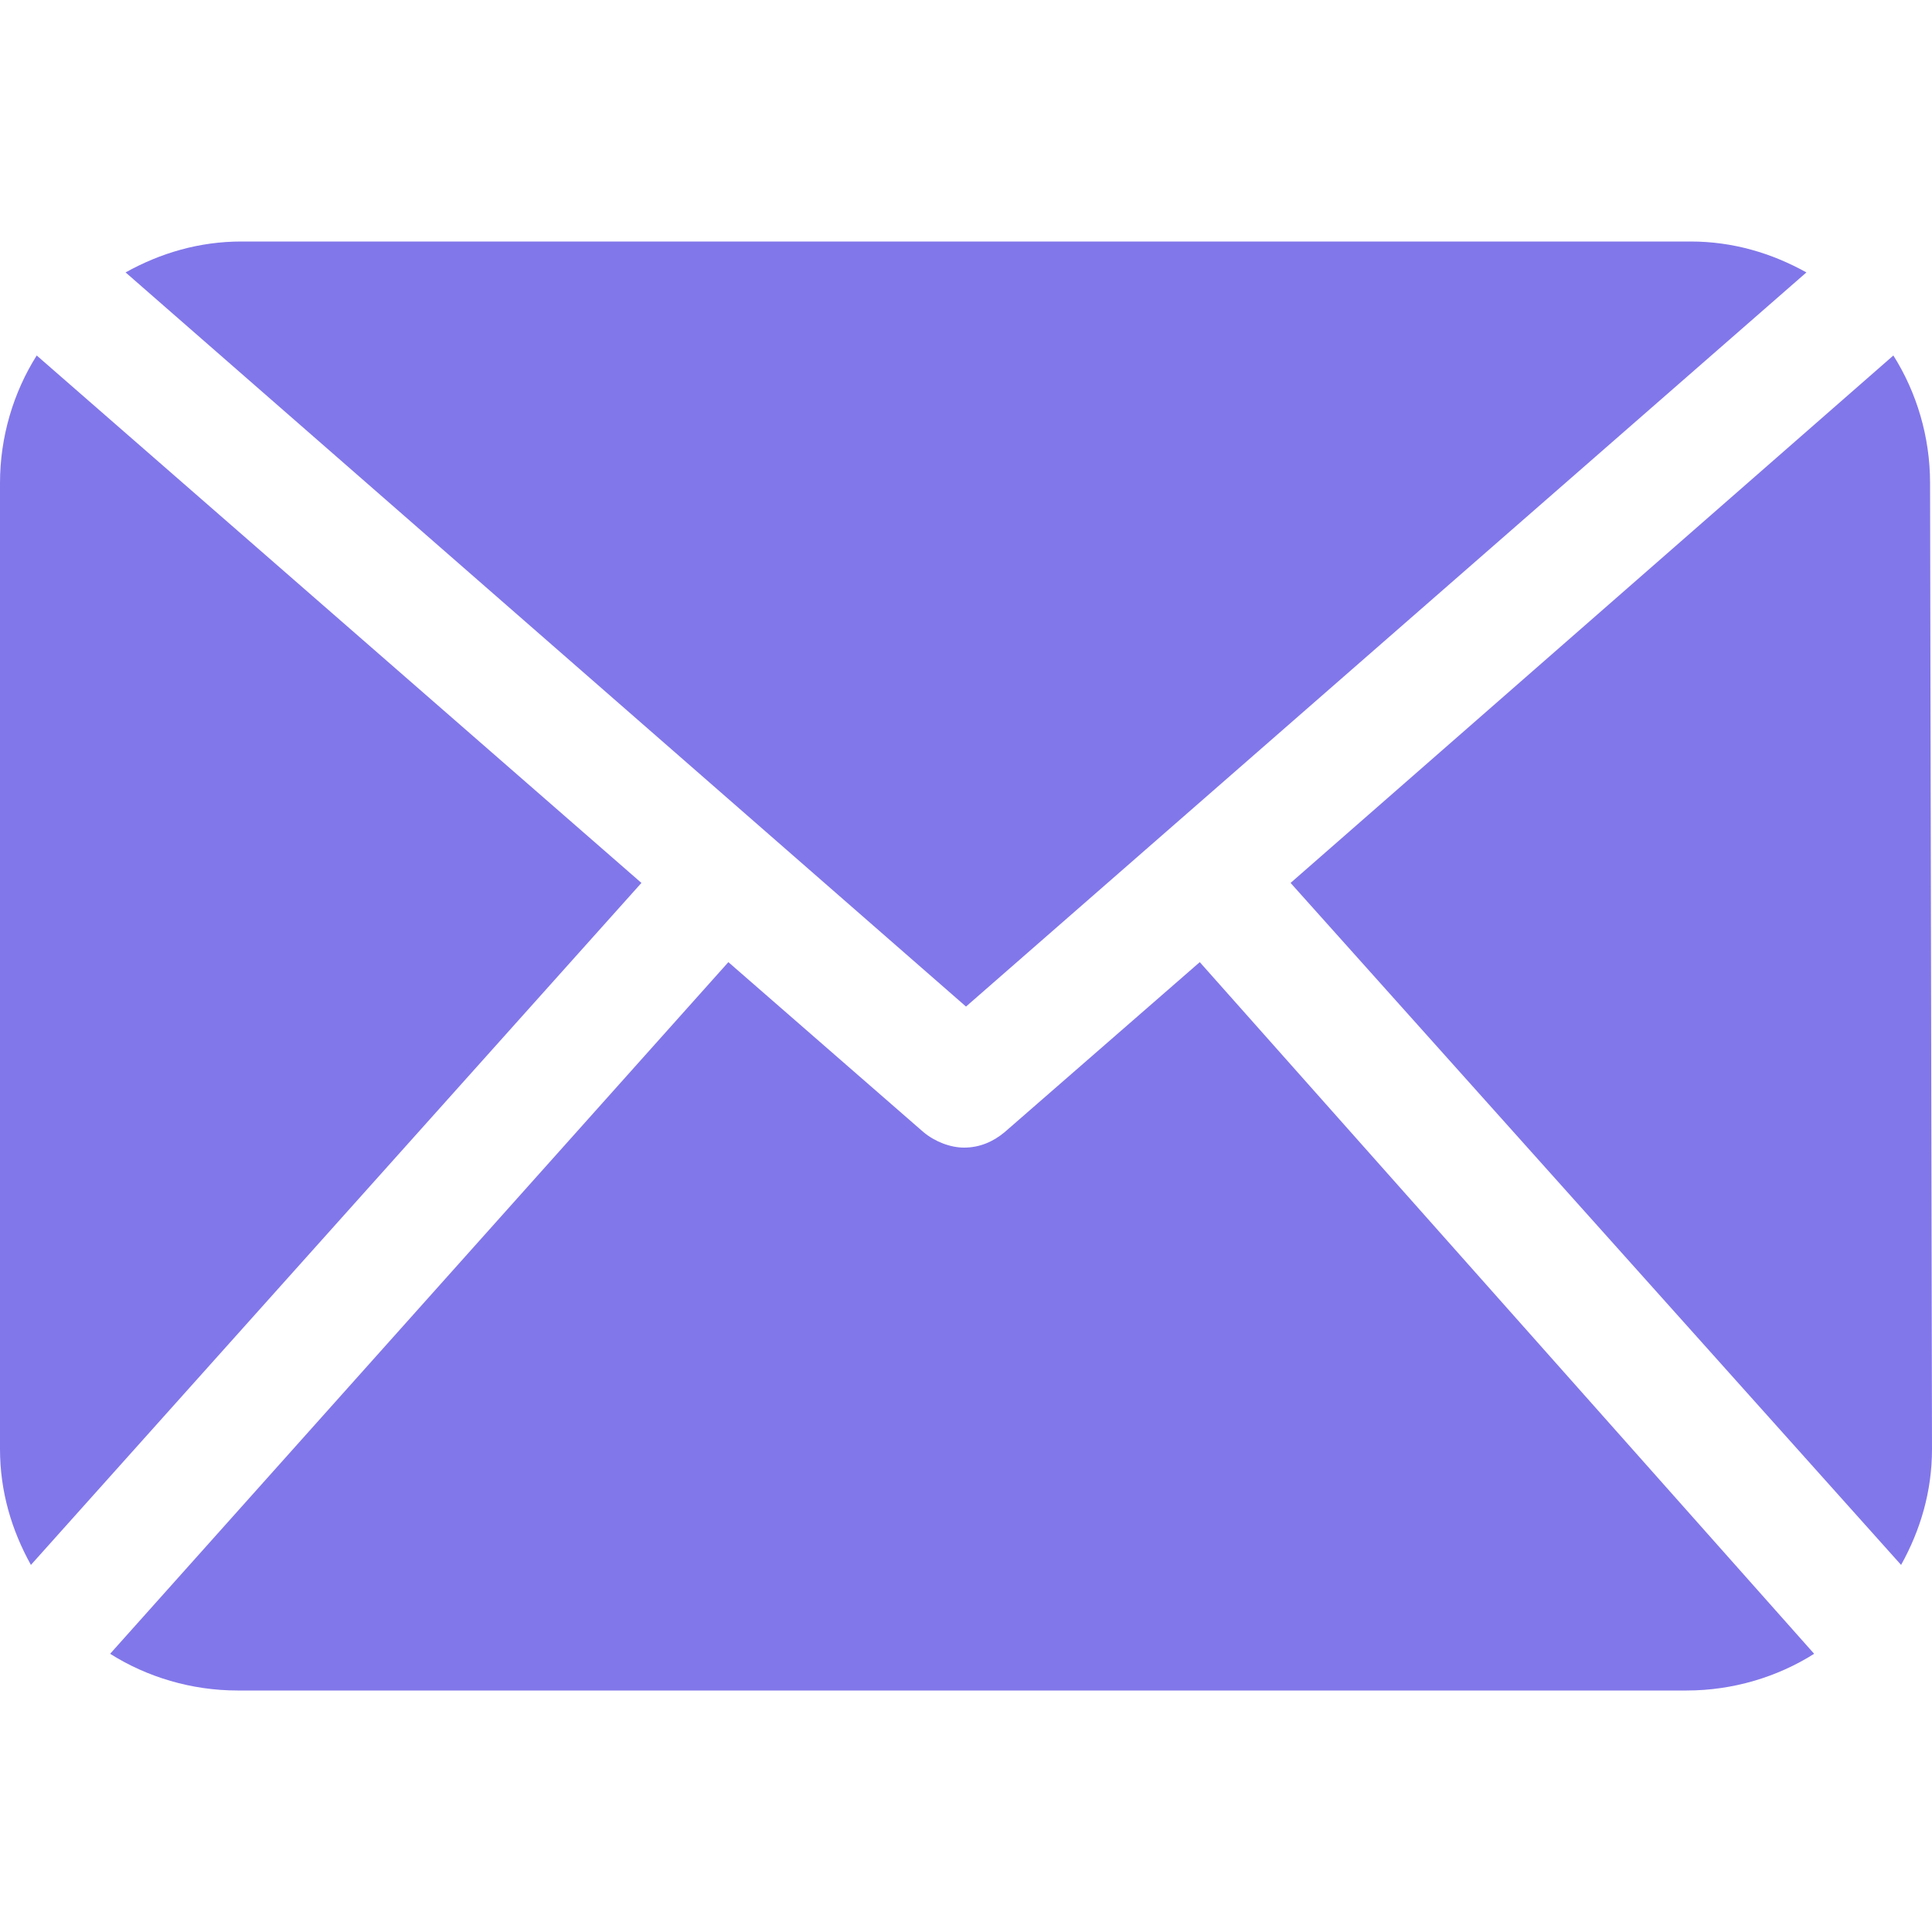 <?xml version="1.0" encoding="utf-8"?>
<!-- Generator: Adobe Illustrator 19.2.1, SVG Export Plug-In . SVG Version: 6.00 Build 0)  -->
<svg version="1.1" id="Capa_1" xmlns="http://www.w3.org/2000/svg" xmlns:xlink="http://www.w3.org/1999/xlink" x="0px" y="0px"
	 viewBox="0 0 100 100" enable-background="new 0 0 100 100" xml:space="preserve">
<g>
	<path fill="#8277EA" d="M100,75c0,2.2-0.6,4.2-1.6,6L66.8,45.7l31.2-27.3c1.2,1.9,1.9,4.2,1.9,6.6L100,75L100,75z M50,52.1l43.5-38
		c-1.8-1-3.8-1.6-6-1.6h-75c-2.2,0-4.2,0.6-6,1.6L50,52.1z M62.1,49.8l-10.1,8.8c-0.6,0.5-1.3,0.8-2.1,0.8c-0.7,0-1.5-0.3-2.1-0.8
		l-10.1-8.8l-32,35.8c1.9,1.2,4.2,1.9,6.6,1.9h75c2.4,0,4.7-0.7,6.6-1.9L62.1,49.8z M1.9,18.4C0.7,20.3,0,22.6,0,25v50
		c0,2.2,0.6,4.2,1.6,6l31.6-35.3L1.9,18.4z"/>
</g>
</svg>
